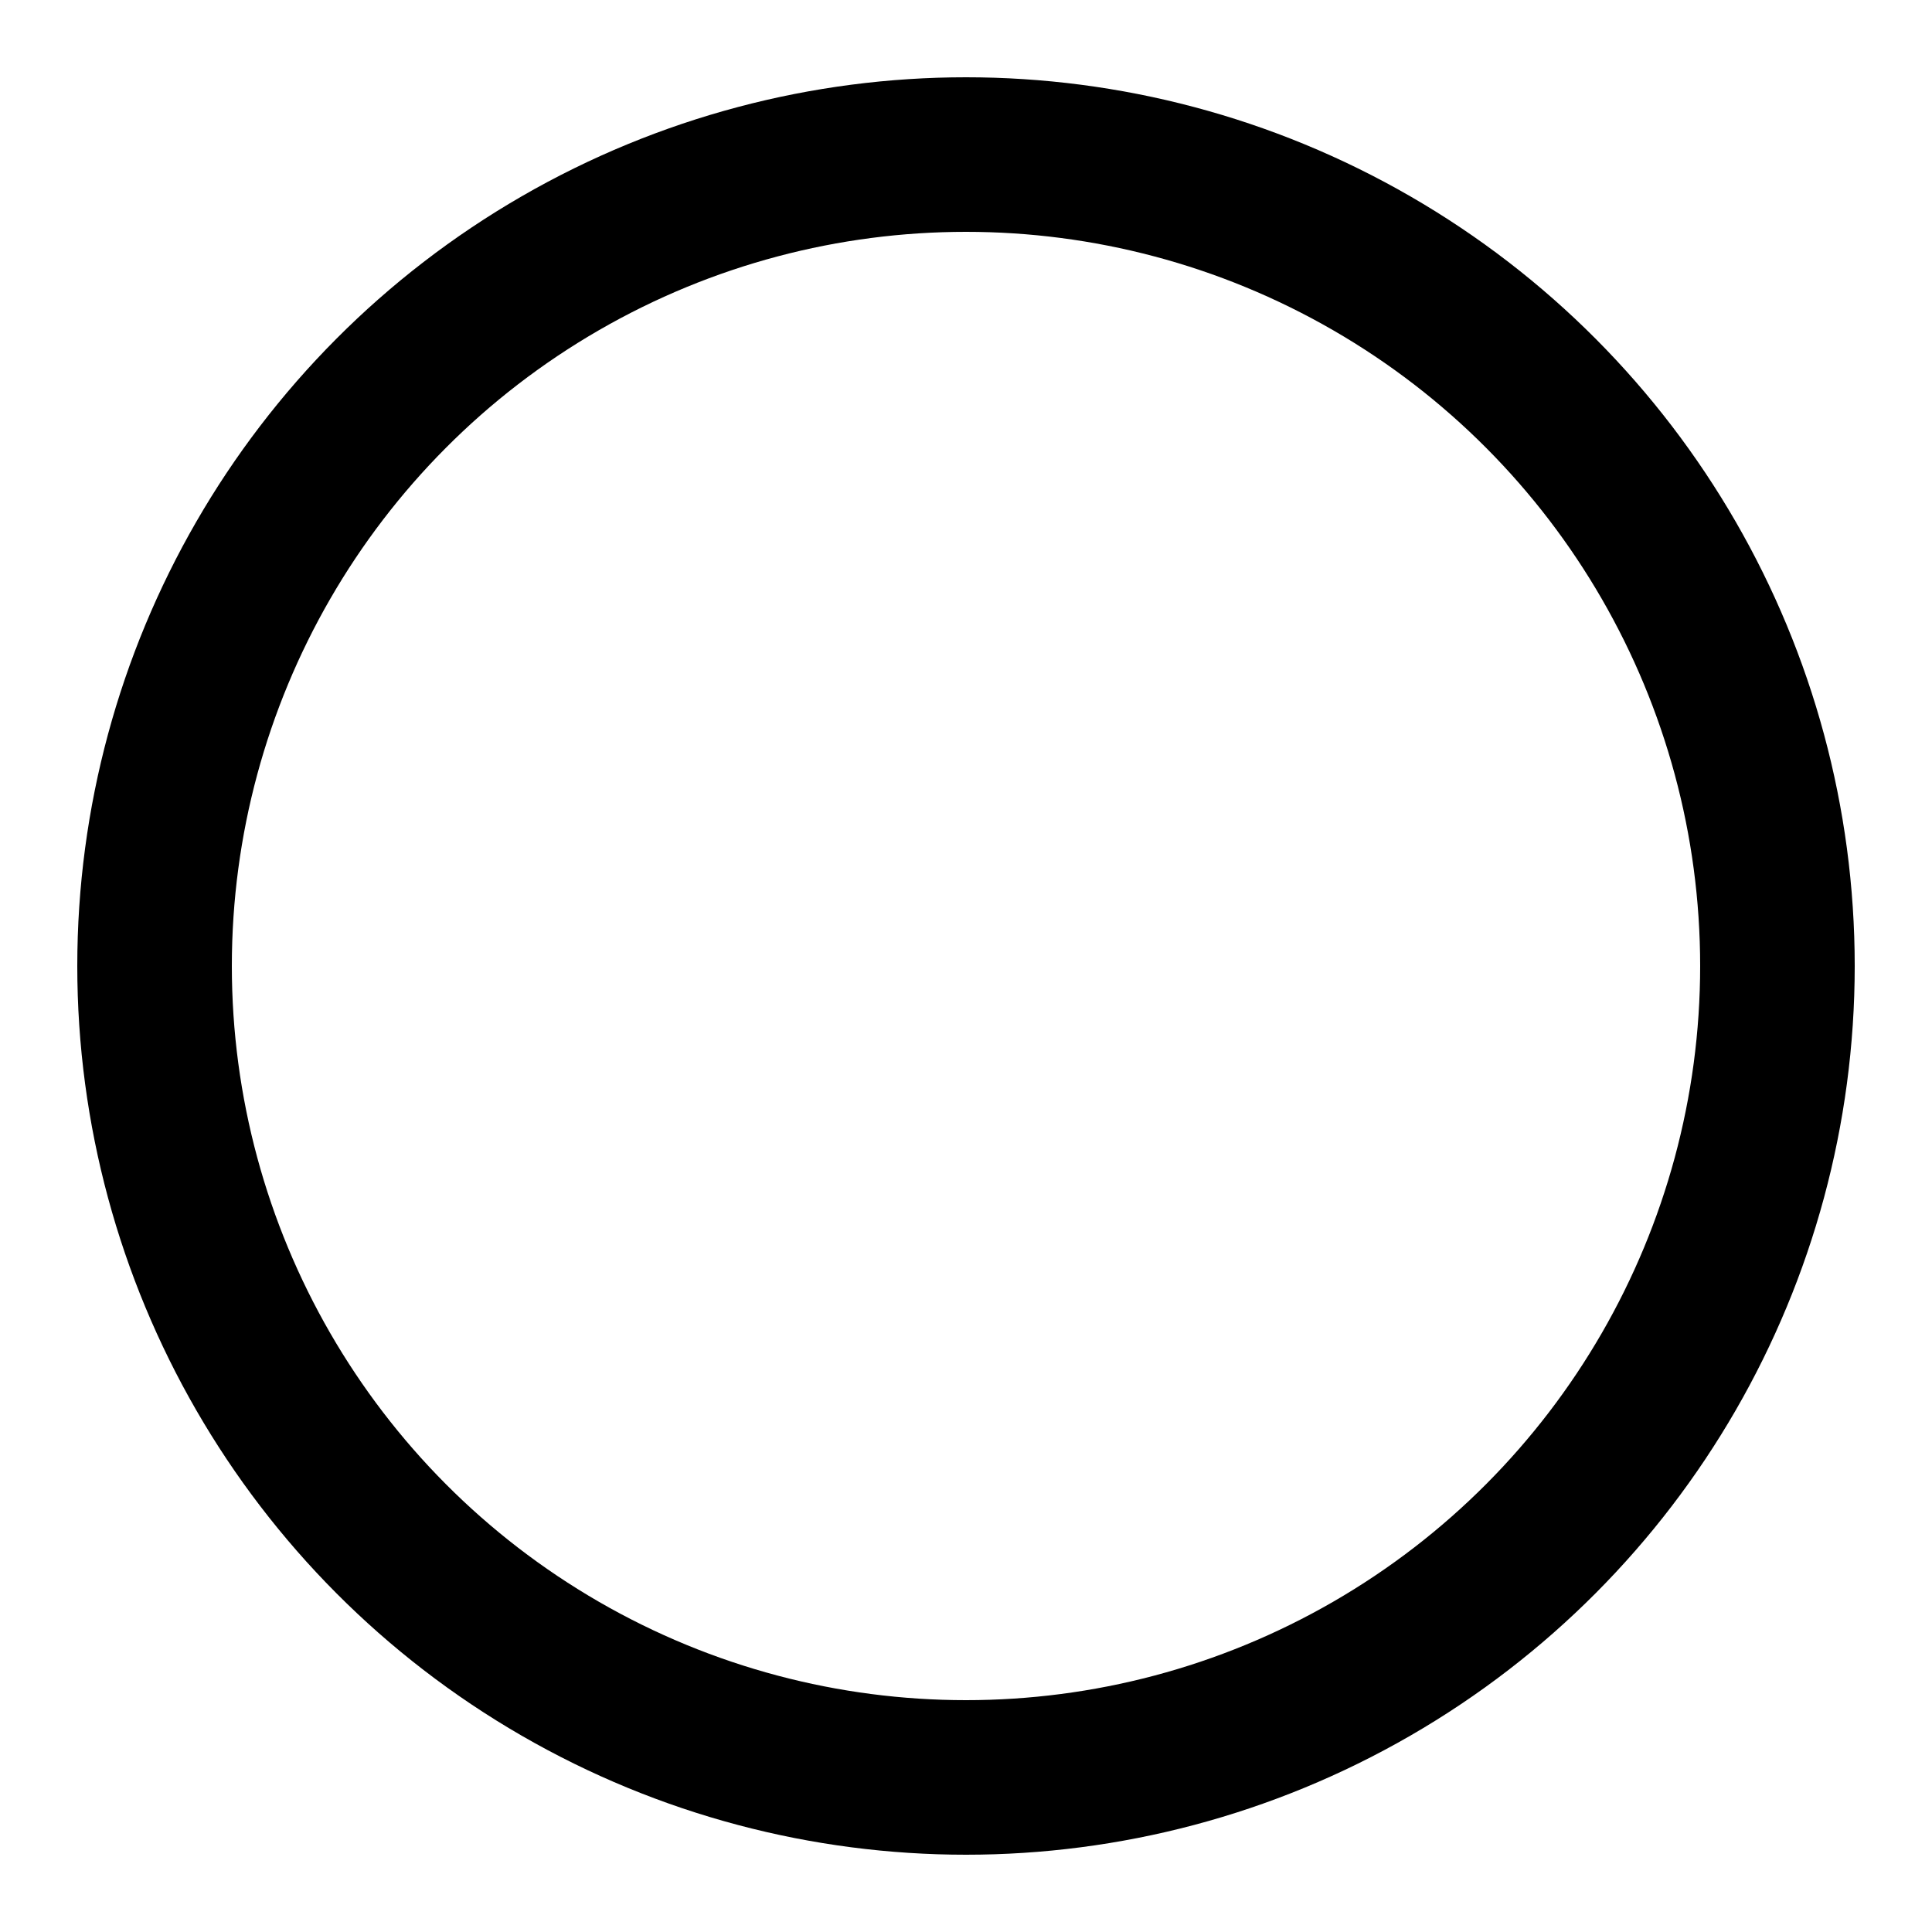 <?xml version="1.0"?>
<svg width="50" height="50" xmlns="http://www.w3.org/2000/svg" xmlns:svg="http://www.w3.org/2000/svg">
 <!-- Created with SVG-edit - https://github.com/SVG-Edit/svgedit-->
 <g class="layer">
  <title>Layer 1</title>
  <circle cx="25" cy="25" fill="#000000" fill-opacity="0" id="svg_2" r="21" stroke="#000000" stroke-width="4"/>
 </g>
</svg>